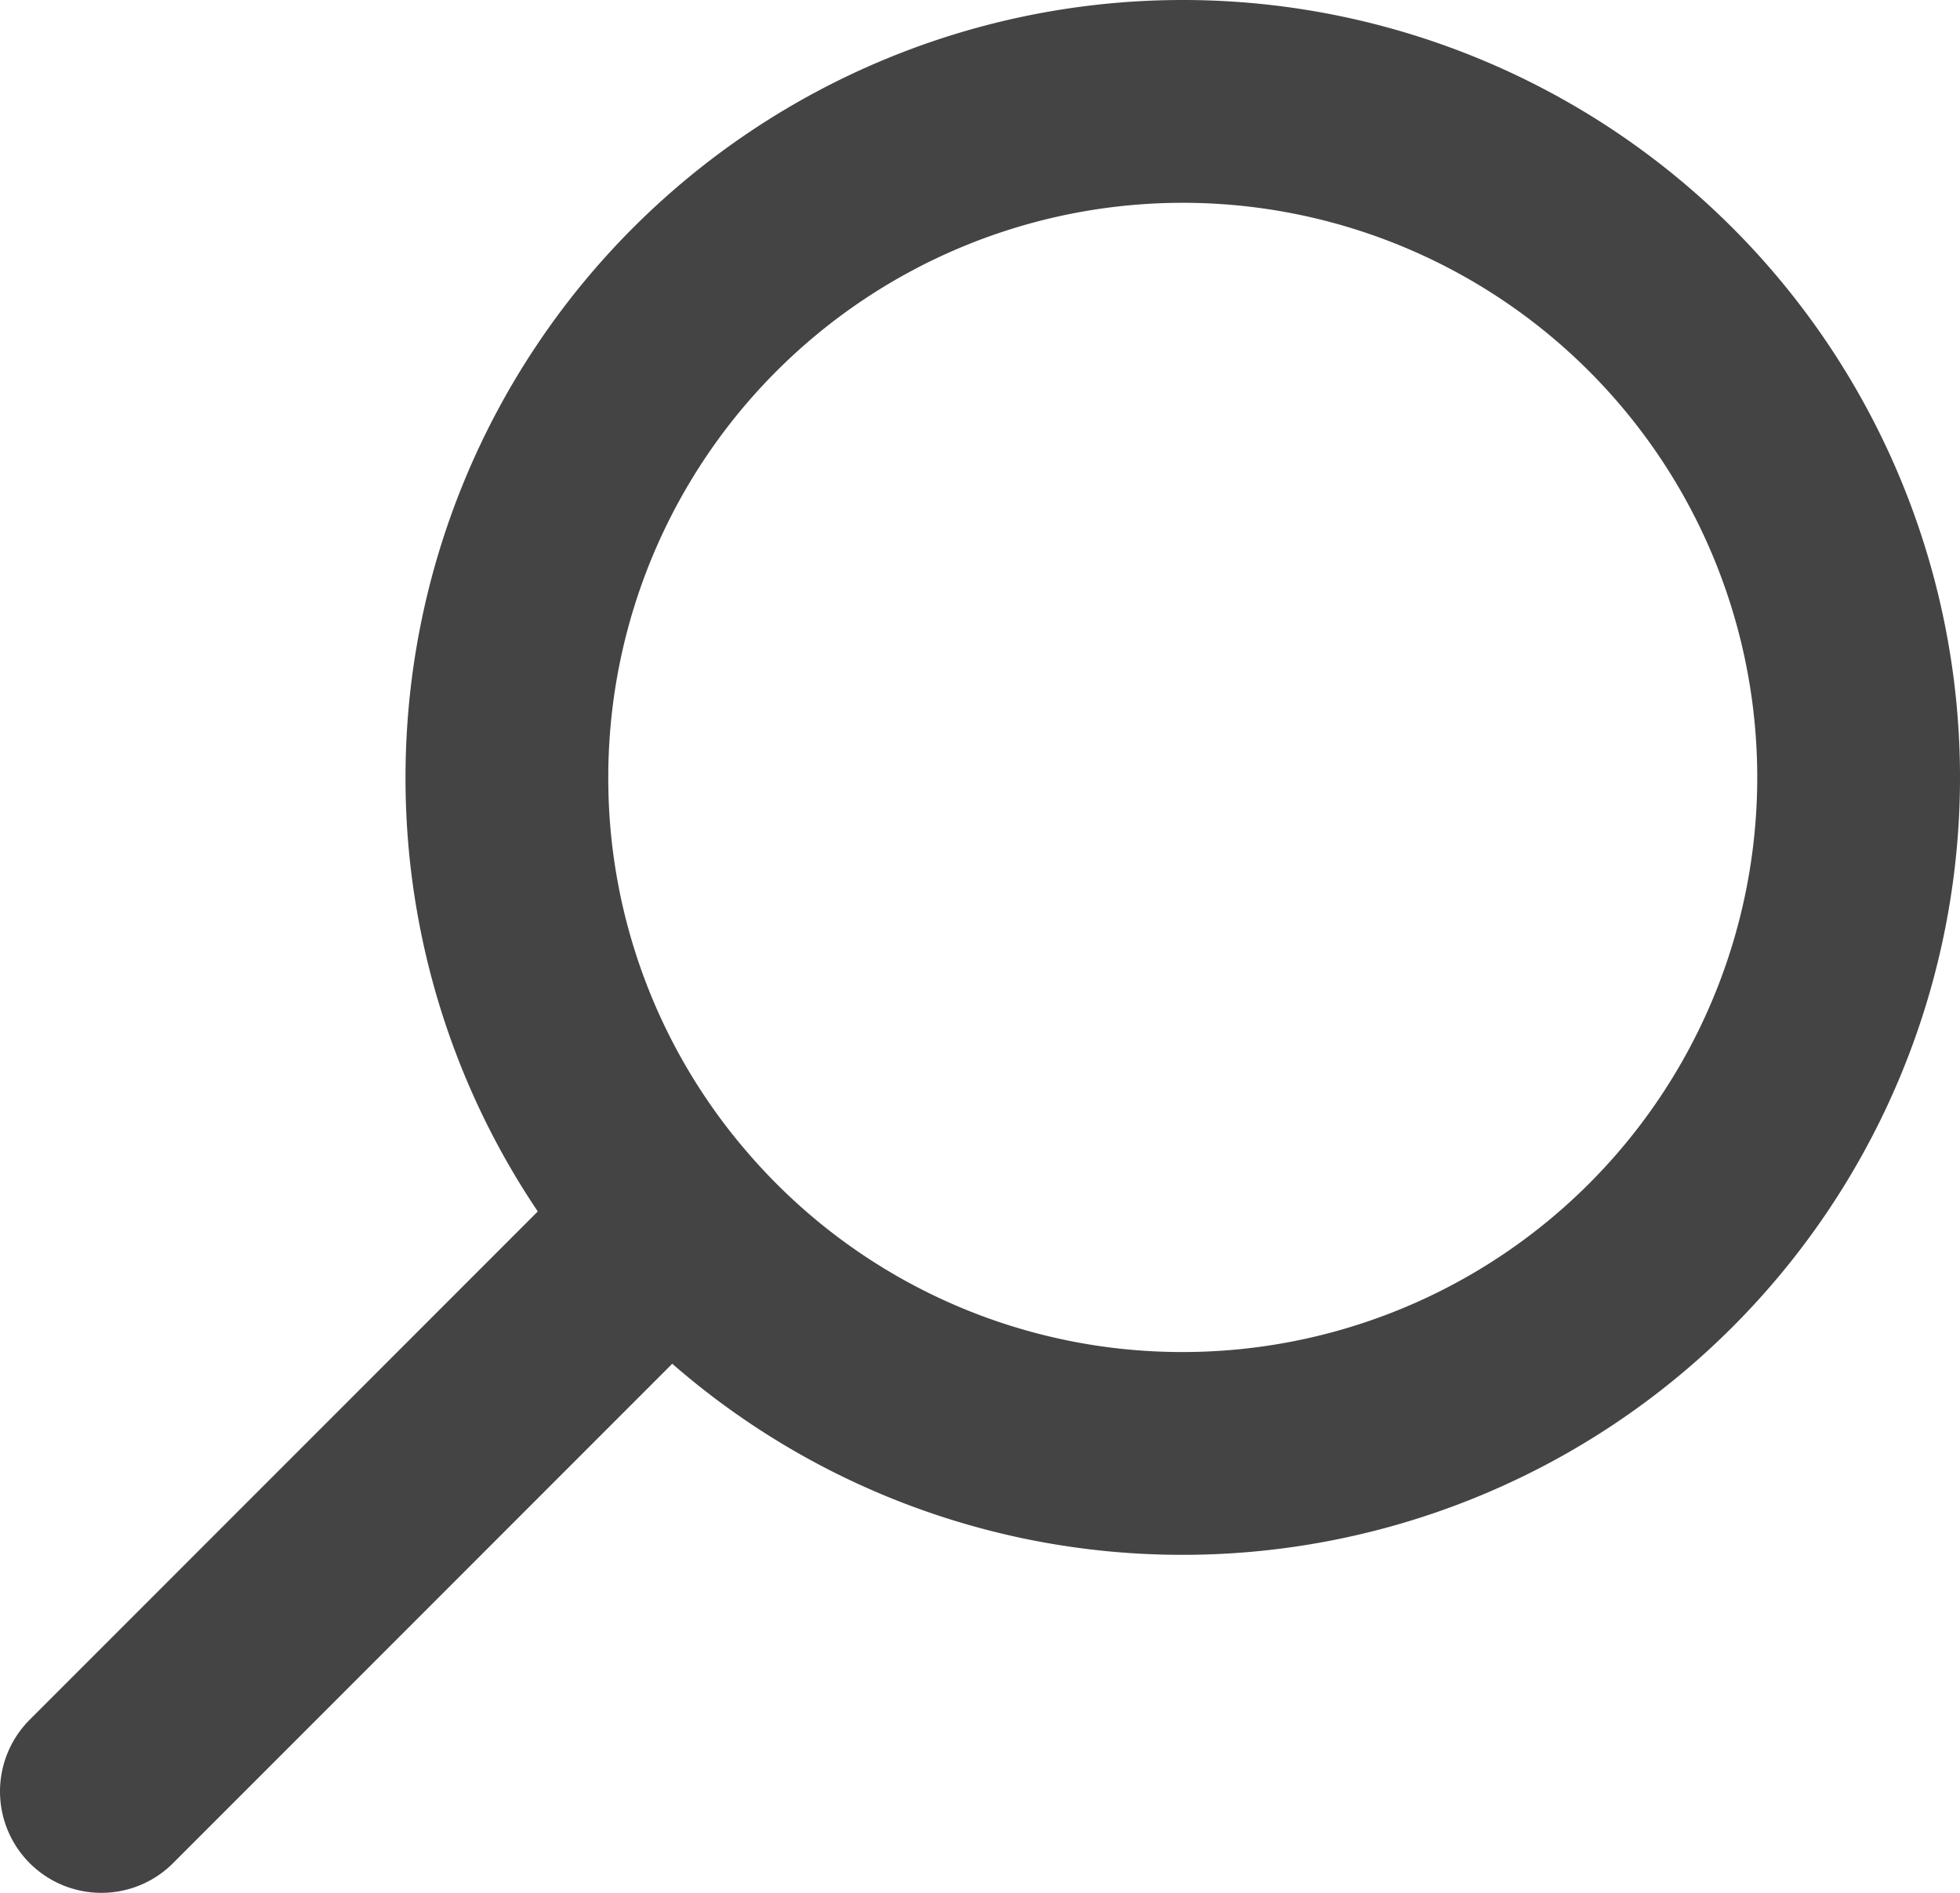 <svg xmlns="http://www.w3.org/2000/svg" width="29" height="27.999" viewBox="0 0 29 27.999">
  <path id="Union_1" data-name="Union 1" d="M-2411.554,17.053A9.961,9.961,0,0,1-2414,10.5a10,10,0,0,1,10-10,10,10,0,0,1,10,10,10,10,0,0,1-10,10,9.977,9.977,0,0,1-7.554-3.447L-2420,25.5Z" transform="translate(2421.5 1)" fill="none" stroke="#444" stroke-linejoin="round" stroke-width="3"/>
</svg>
